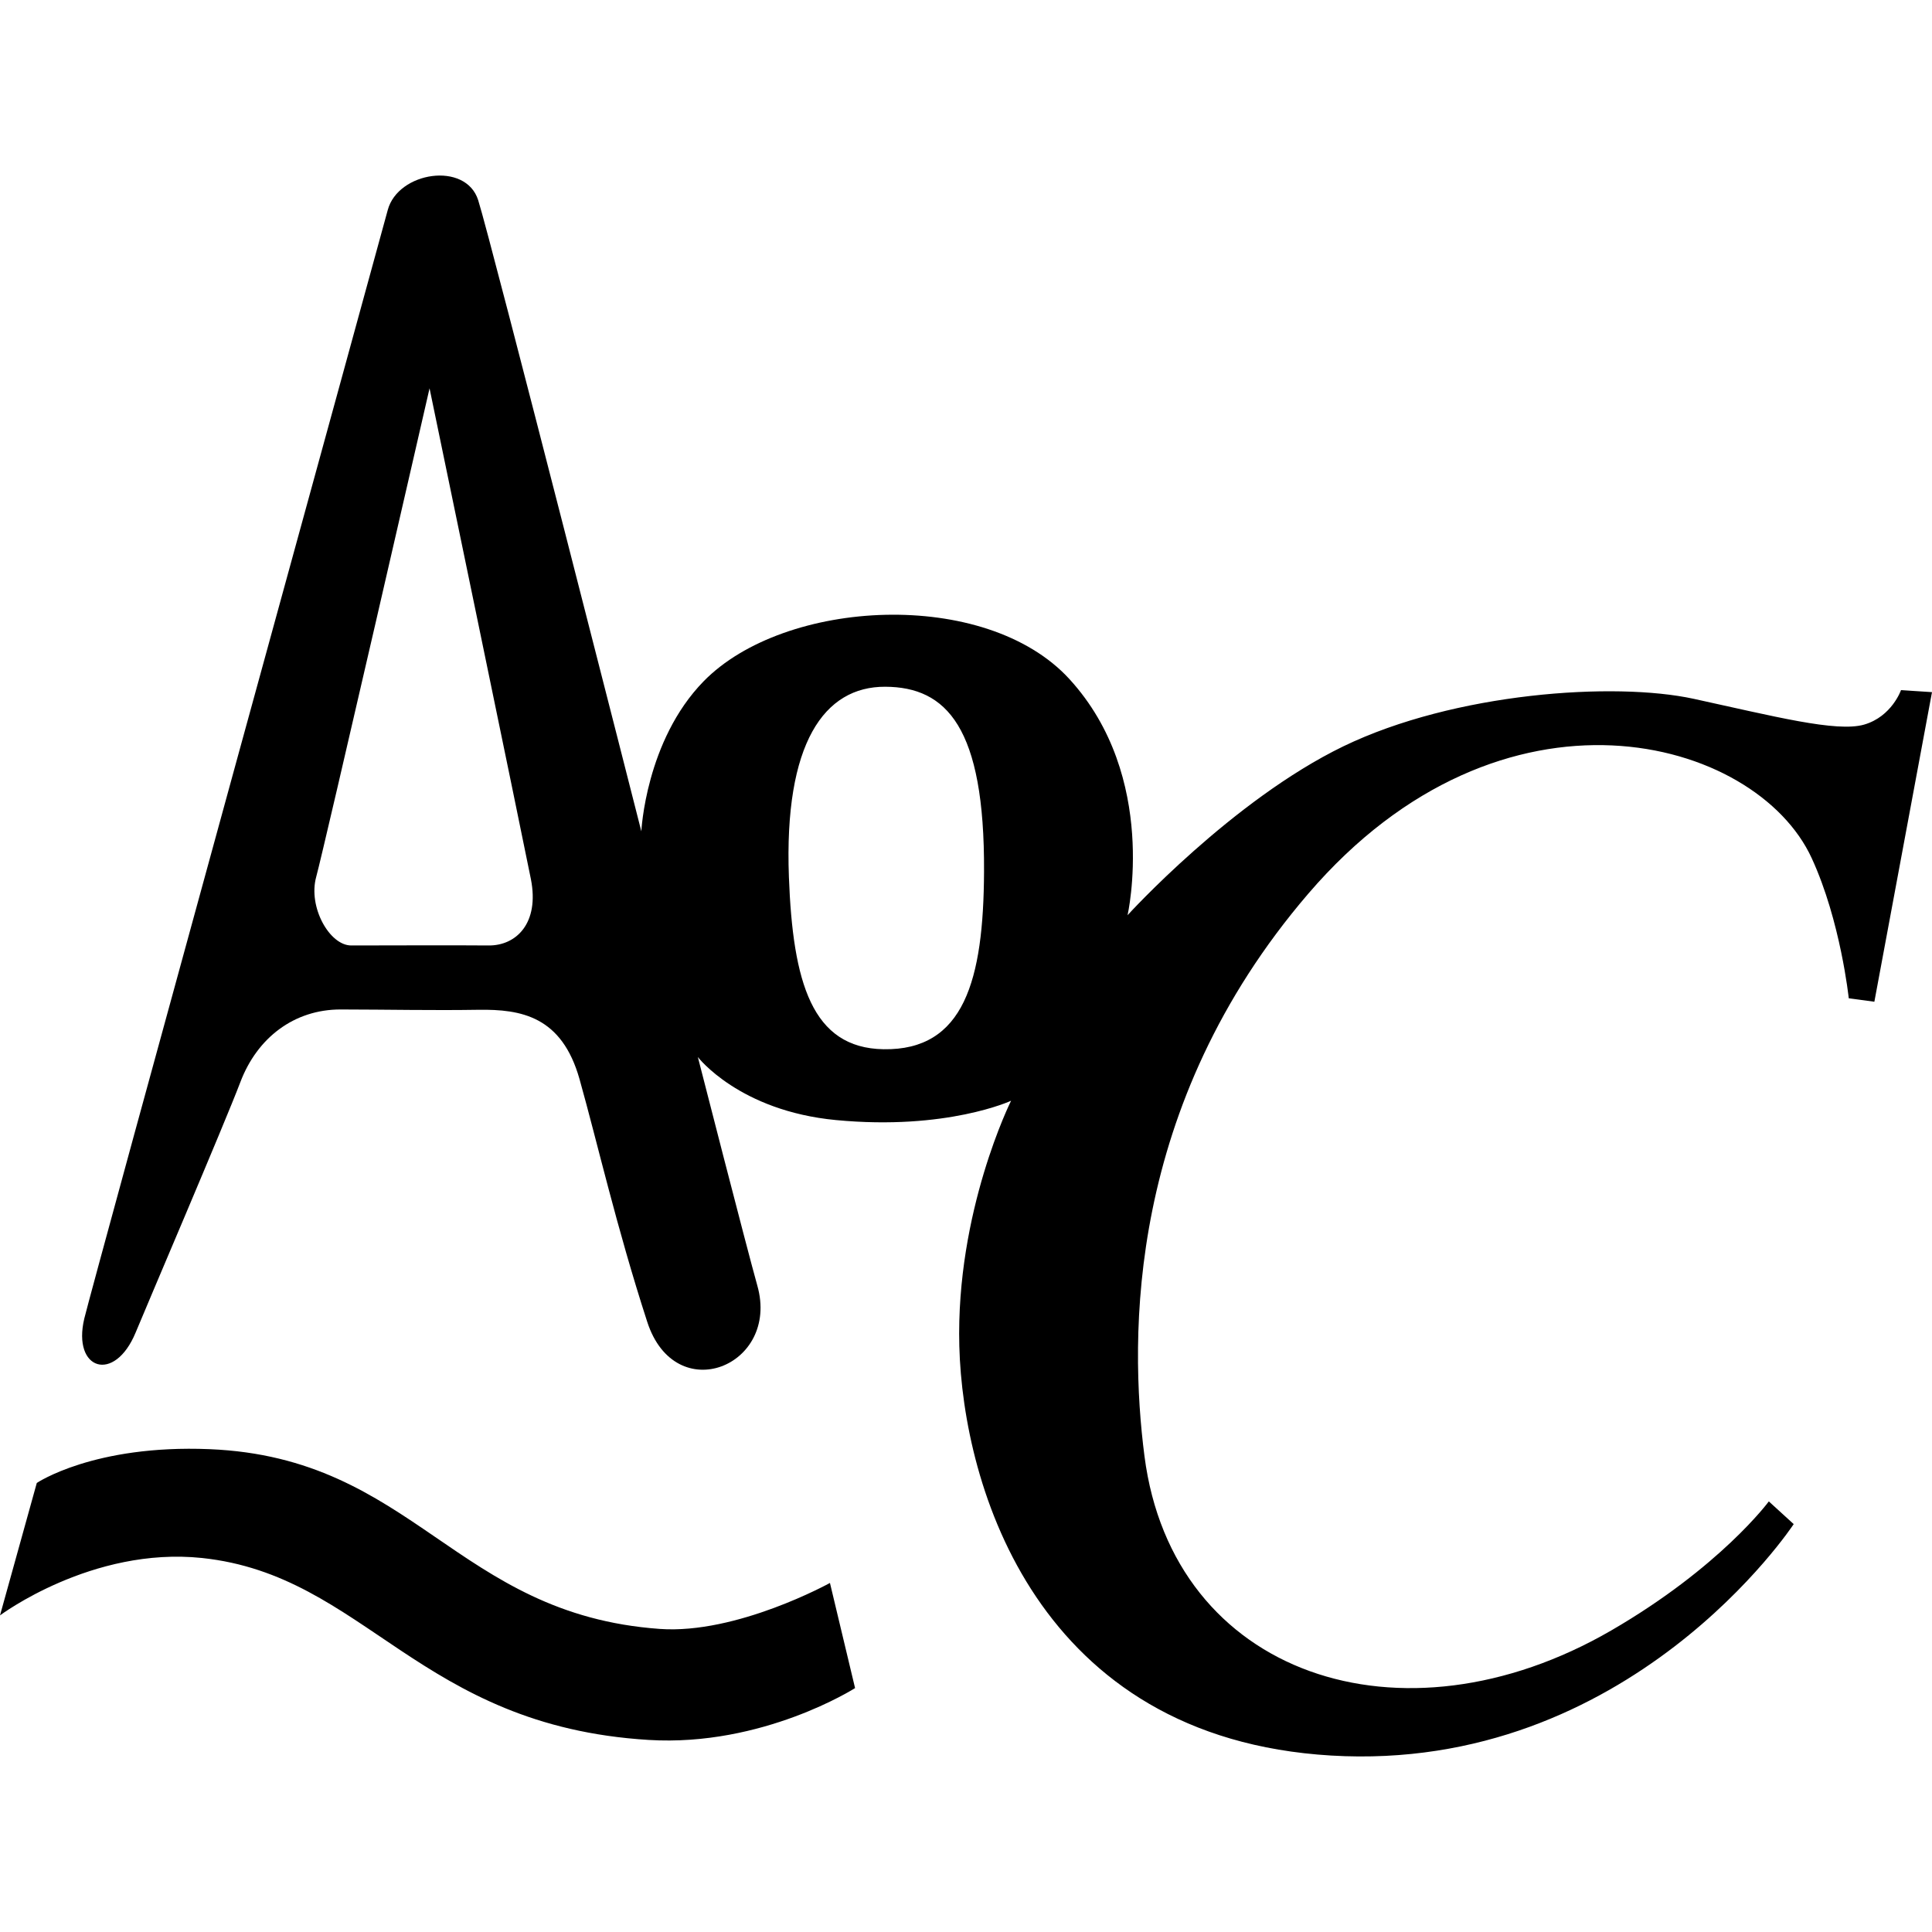 <?xml version="1.0" encoding="UTF-8" standalone="no"?><!DOCTYPE svg PUBLIC "-//W3C//DTD SVG 1.1//EN" "http://www.w3.org/Graphics/SVG/1.1/DTD/svg11.dtd"><svg width="100%" height="100%" viewBox="0 0 24 24" version="1.1" xmlns="http://www.w3.org/2000/svg" xmlns:xlink="http://www.w3.org/1999/xlink" xml:space="preserve" xmlns:serif="http://www.serif.com/" style="fill-rule:evenodd;clip-rule:evenodd;stroke-linejoin:round;stroke-miterlimit:2;"><path d="M1.047,16.38c0.104,-0.434 3.642,-13.296 3.77,-13.772c0.128,-0.475 0.968,-0.607 1.123,-0.122c0.155,0.484 2.027,7.841 2.027,7.841c0,0 0.053,-1.125 0.773,-1.863c1.005,-1.03 3.505,-1.165 4.545,-0.028c1.113,1.217 0.722,2.933 0.722,2.933c0,0 1.298,-1.428 2.681,-2.098c1.384,-0.669 3.367,-0.804 4.352,-0.59c0.985,0.214 1.776,0.42 2.118,0.32c0.343,-0.1 0.457,-0.428 0.457,-0.428l0.385,0.025l-0.716,3.846l-0.318,-0.043c0,0 -0.101,-0.961 -0.46,-1.74c-0.692,-1.507 -3.839,-2.377 -6.256,0.443c-2.255,2.63 -2.224,5.502 -2.033,6.984c0.351,2.725 3.191,3.676 5.797,2.167c1.358,-0.787 1.959,-1.604 1.959,-1.604l0.309,0.282c0,0 -2.033,3.096 -5.747,2.875c-3.655,-0.218 -4.572,-3.339 -4.618,-5.086c-0.044,-1.674 0.643,-3.048 0.643,-3.048c0,0 -0.8,0.371 -2.174,0.24c-1.204,-0.114 -1.717,-0.783 -1.717,-0.783c0,0 0.607,2.371 0.739,2.84c0.282,0.999 -1.019,1.526 -1.368,0.449c-0.382,-1.178 -0.619,-2.225 -0.841,-3.015c-0.22,-0.779 -0.722,-0.869 -1.257,-0.861c-0.579,0.009 -1.093,-0.003 -1.712,-0.004c-0.578,0 -1.036,0.353 -1.244,0.902c-0.199,0.524 -1.178,2.811 -1.301,3.111c-0.263,0.636 -0.79,0.466 -0.638,-0.173Zm-0.59,2.042l-0.457,1.645c0,0 1.143,-0.857 2.51,-0.713c2.027,0.215 2.691,2.085 5.547,2.26c1.42,0.087 2.565,-0.644 2.565,-0.644l-0.312,-1.306c0,0 -1.157,0.64 -2.115,0.571c-2.54,-0.183 -3.048,-2.128 -5.593,-2.233c-1.438,-0.059 -2.145,0.42 -2.145,0.42Zm9.343,-7.528c0.049,1.311 0.286,2.125 1.175,2.14c1.002,0.017 1.243,-0.858 1.249,-2.207c0.009,-1.793 -0.466,-2.293 -1.228,-2.296c-0.757,-0.003 -1.258,0.7 -1.196,2.363Zm-4.464,-6.07c0,0 -1.306,5.696 -1.408,6.069c-0.103,0.373 0.165,0.852 0.435,0.852c0.271,0 1.362,-0.004 1.705,0c0.344,0.004 0.635,-0.276 0.527,-0.824c-0.092,-0.466 -1.259,-6.097 -1.259,-6.097Z"/></svg>